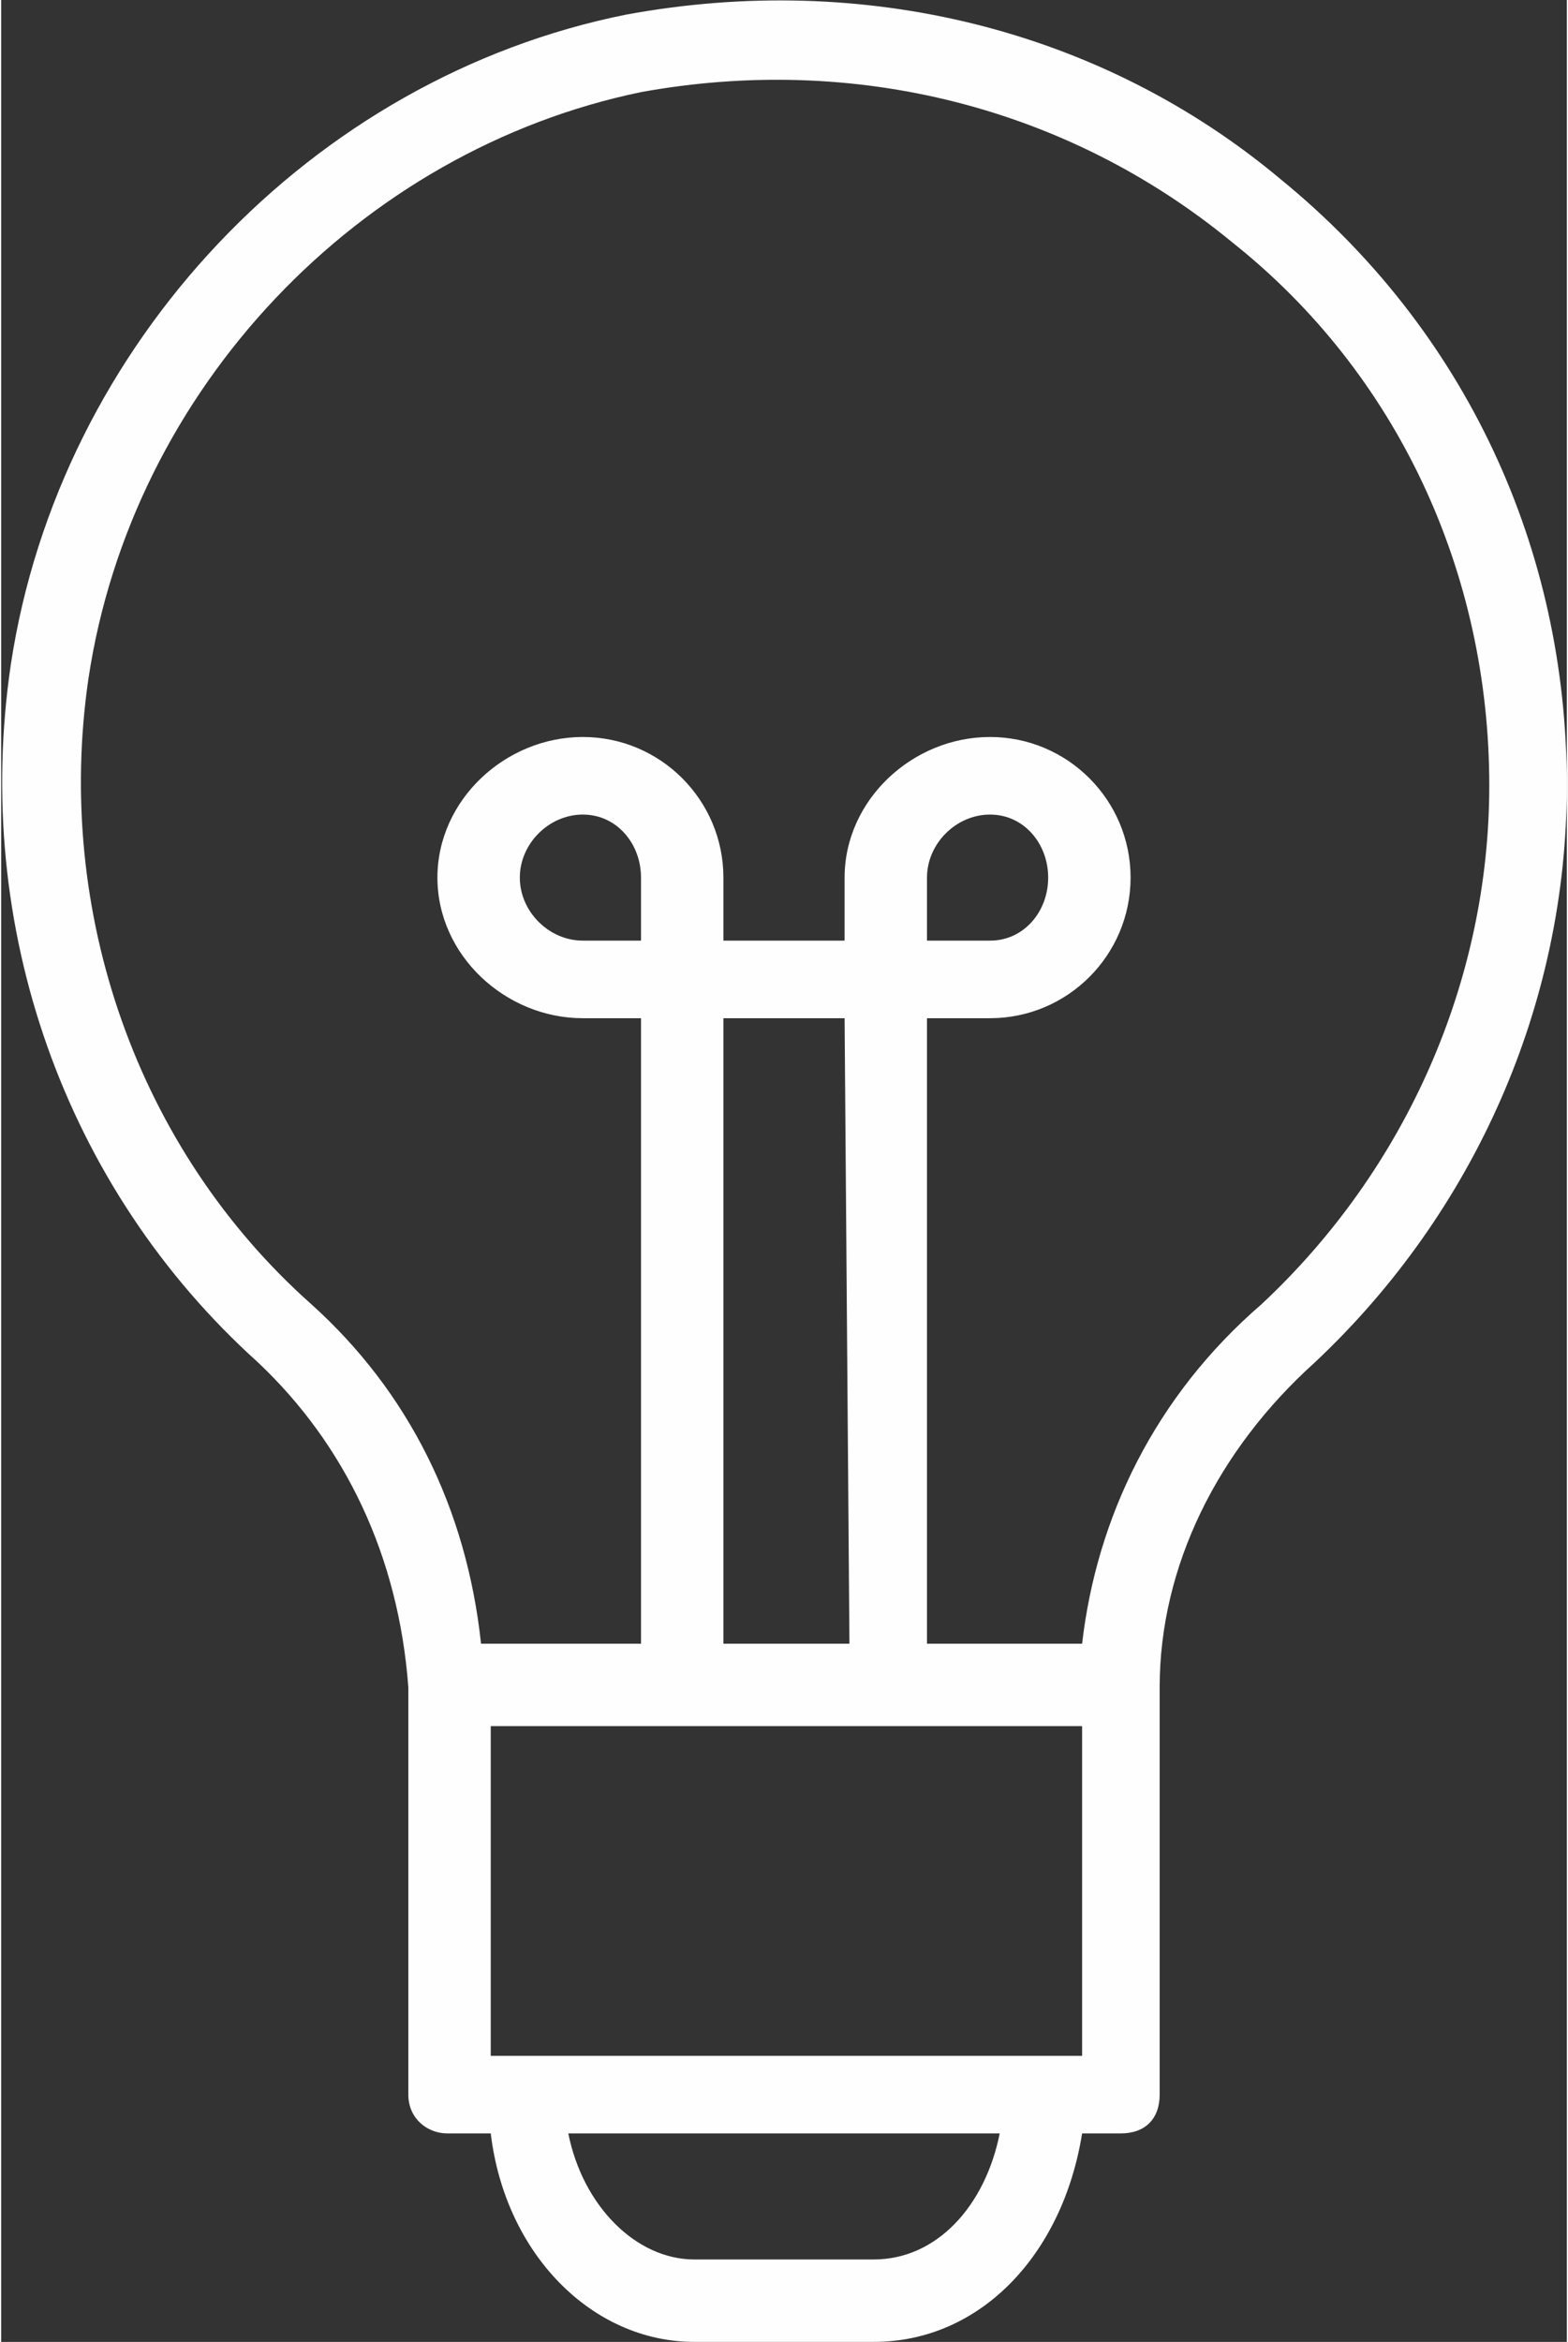 <?xml version="1.0" encoding="UTF-8"?>
<!DOCTYPE svg PUBLIC "-//W3C//DTD SVG 1.0//EN" "http://www.w3.org/TR/2001/REC-SVG-20010904/DTD/svg10.dtd">
<!-- Creator: CorelDRAW X7 -->
<svg xmlns="http://www.w3.org/2000/svg" xml:space="preserve" width="41.654mm" height="62.195mm" version="1.0" style="shape-rendering:geometricPrecision; text-rendering:geometricPrecision; image-rendering:optimizeQuality; fill-rule:evenodd; clip-rule:evenodd"
viewBox="0 0 323 483"
 xmlns:xlink="http://www.w3.org/1999/xlink">
 <rect x="0" y="0" width="323" height="483" fill="#333333" stroke="none"/>
 <defs>
  <style type="text/css">
   <![CDATA[
    .fil0 {fill:#FEFEFE}
   ]]>
  </style>
 </defs>
 <g id="Layer_x0020_1">
  <g>
   <path class="fil0" d="M264 37c-37,-31 -86,-43 -135,-34 -65,13 -117,68 -127,134 -8,54 11,108 51,144 18,17 29,40 31,67 0,0 0,1 0,1l0 83c0,5 4,8 8,8l9 0c3,25 21,43 42,43l37 0c22,0 39,-18 43,-43l8 0c5,0 8,-3 8,-8l0 -84c0,0 0,0 0,0 0,-25 12,-49 32,-67 33,-31 52,-74 52,-119 0,-49 -21,-94 -59,-125zm-132 157l-12 0c-7,0 -13,-6 -13,-13 0,-7 6,-13 13,-13 7,0 12,6 12,13l0 13zm59 -13c0,-7 6,-13 13,-13 7,0 12,6 12,13 0,7 -5,13 -12,13l-13 0 0 -13zm-5 175l37 0 0 68 -8 0c0,0 0,0 0,0 0,0 0,0 0,0l-107 0c0,0 0,0 0,0 0,0 0,0 0,0l-7 0 0 -68 79 0 6 0zm-37 -17l0 -129 25 0 1 129 -26 0zm31 127l-37 0c-12,0 -23,-11 -26,-26l89 0c-3,15 -13,26 -26,26zm80 -197c-22,19 -34,44 -37,70l-32 0 0 -129 13 0c16,0 29,-13 29,-29 0,-16 -13,-29 -29,-29 -16,0 -30,13 -30,29l0 13 -25 0 0 -13c0,-16 -13,-29 -29,-29 -16,0 -30,13 -30,29 0,16 14,29 30,29l12 0 0 129 -33 0c-3,-28 -15,-52 -35,-70 -36,-32 -53,-81 -46,-129 9,-60 56,-109 114,-121 44,-8 88,3 122,31 34,27 53,68 53,112 0,40 -17,79 -47,107z"/>
  </g>
 </g>
</svg>

